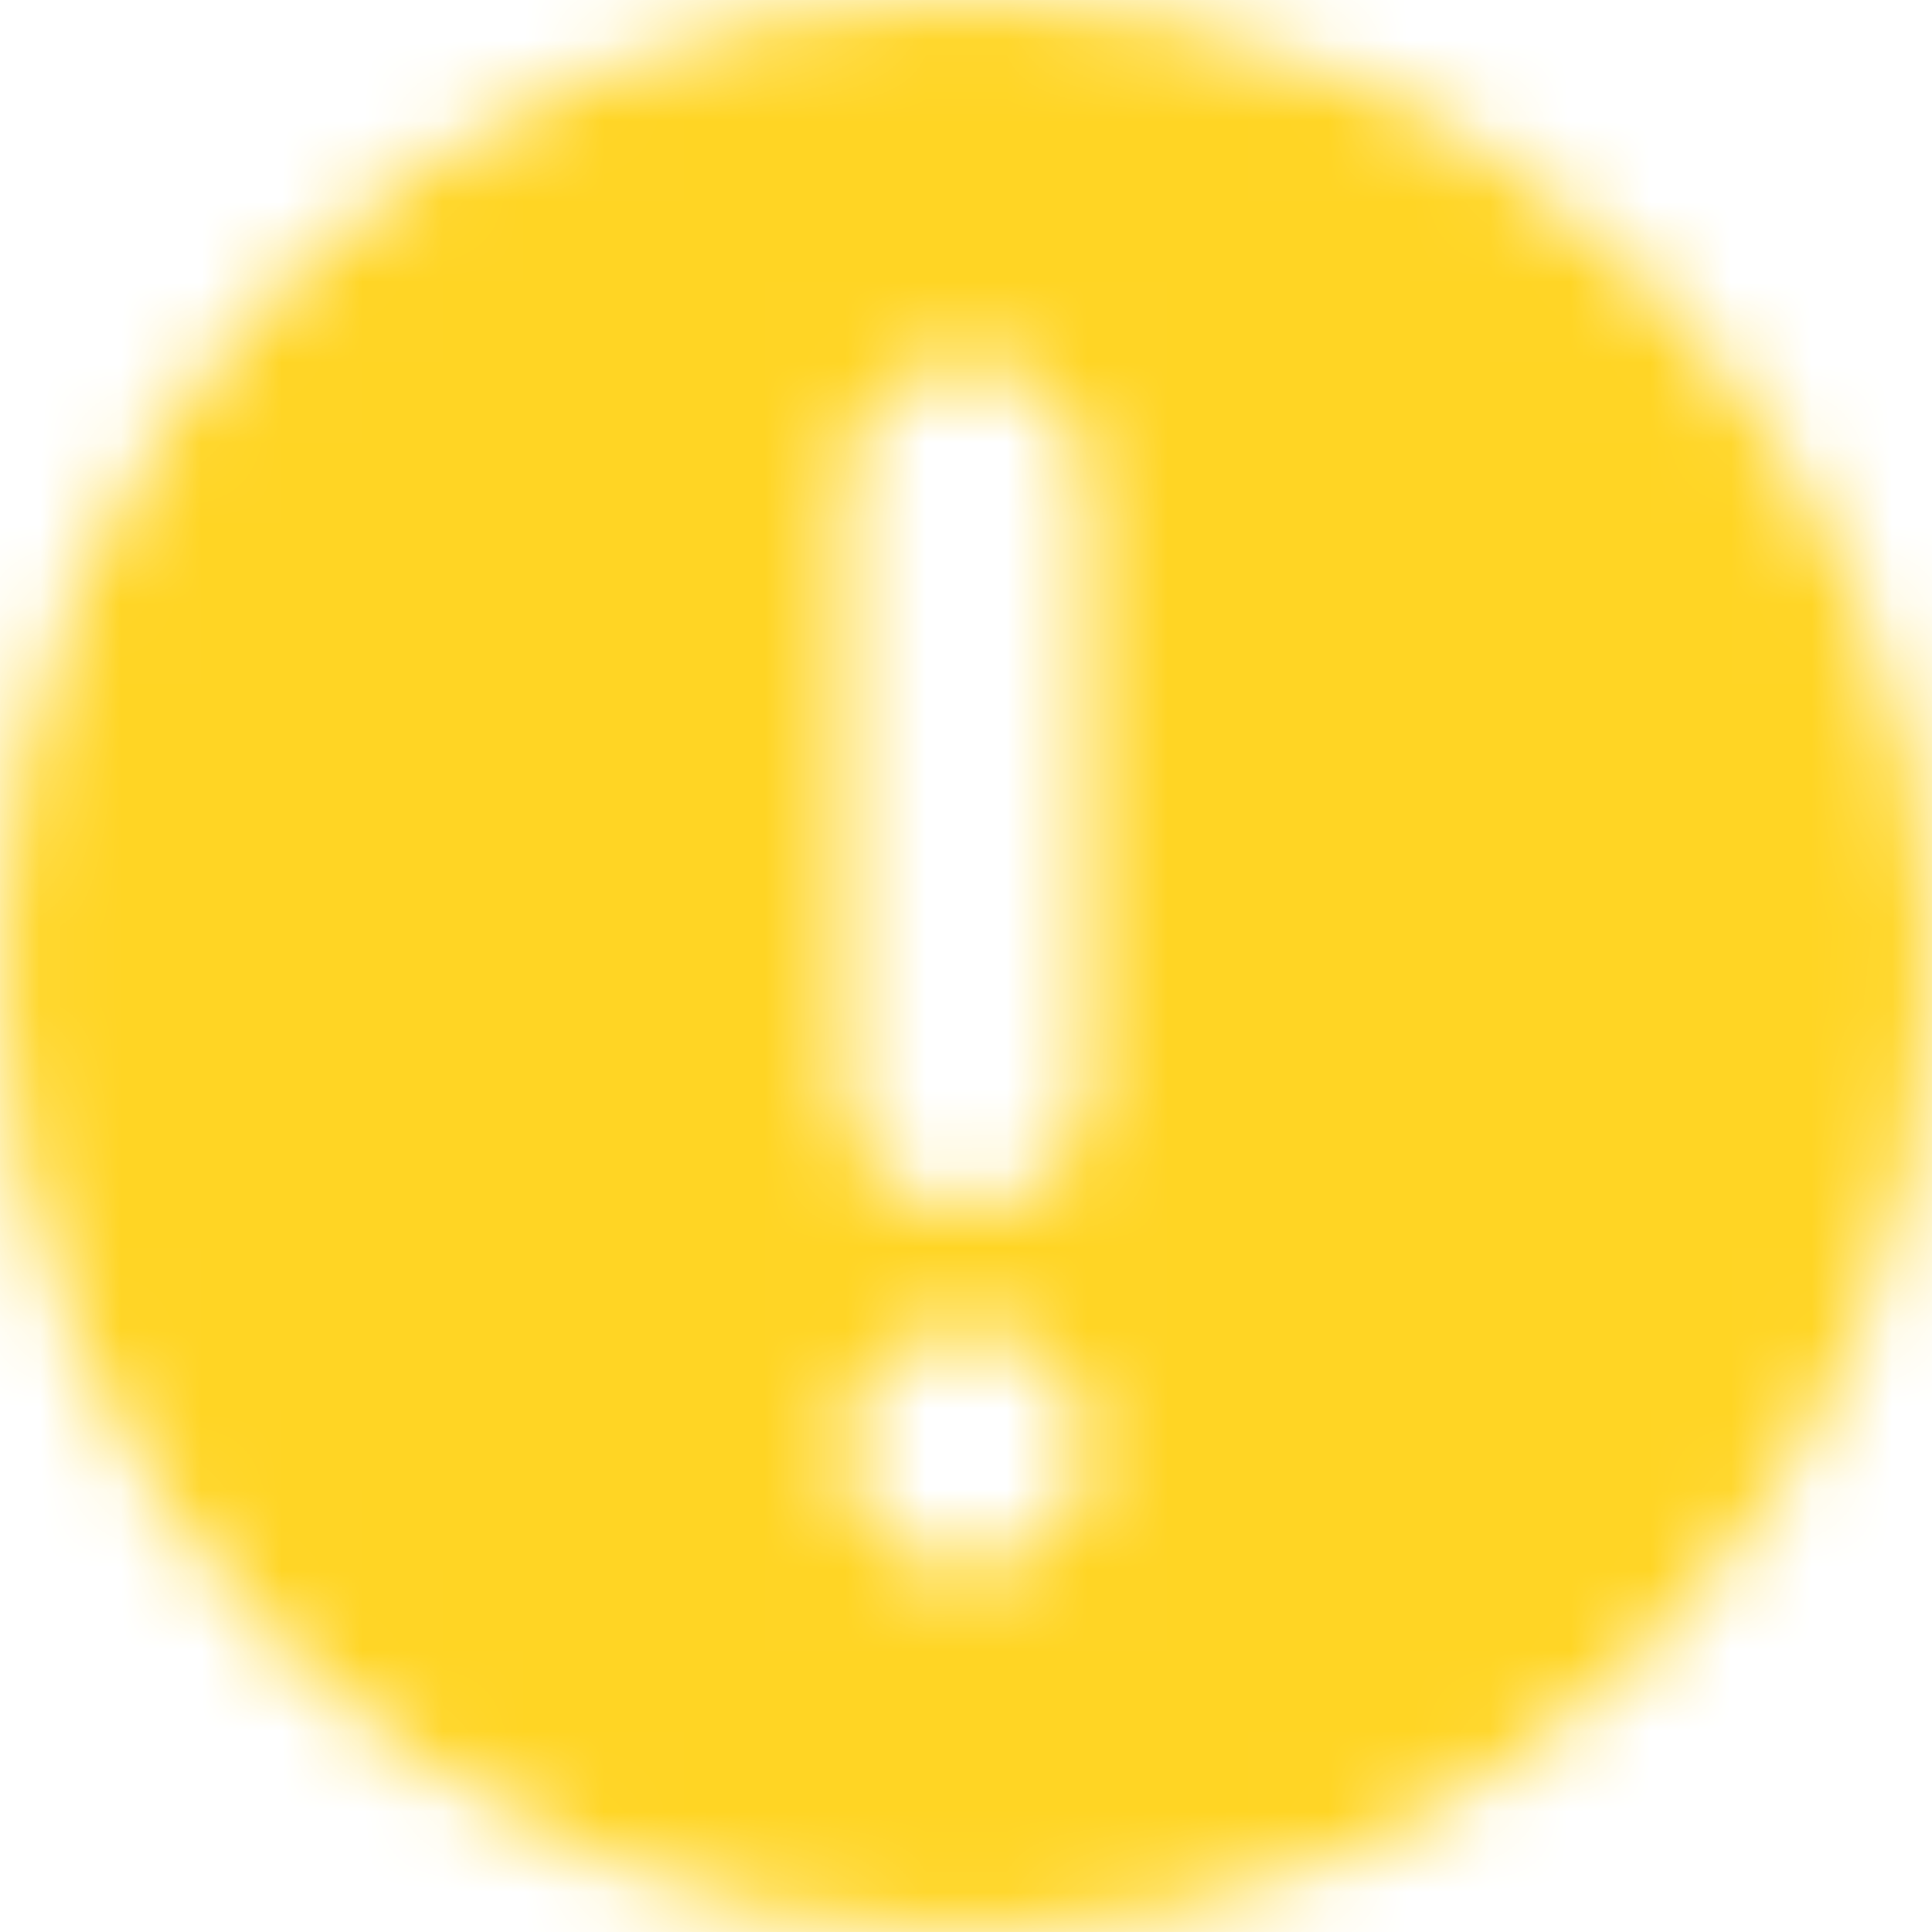 <svg xmlns="http://www.w3.org/2000/svg" xmlns:xlink="http://www.w3.org/1999/xlink" width="24" height="24"
    viewBox="0 0 24 24">
    <defs>
        <path id="ajdlvl3d8a"
            d="M12 24C5.373 24 0 18.627 0 12S5.373 0 12 0s12 5.373 12 12-5.373 12-12 12zm0-19.5c-.828 0-1.5.672-1.5 1.5v7.5c0 .828.672 1.5 1.5 1.5s1.5-.672 1.5-1.5V6c0-.828-.672-1.5-1.5-1.5zm0 12c-.828 0-1.5.672-1.5 1.5s.672 1.5 1.5 1.5 1.5-.672 1.5-1.5-.672-1.5-1.5-1.5z" />
    </defs>
    <g fill="none" fill-rule="evenodd">
        <g>
            <mask id="micu9hqukb" fill="rgba(255, 213, 36, 1)">
                <use xlink:href="#ajdlvl3d8a" />
            </mask>
            <g fill="rgba(255, 213, 36, 1)" mask="url(#micu9hqukb)">
                <path d="M0 0H24V24H0z" />
            </g>
        </g>
    </g>
</svg>
